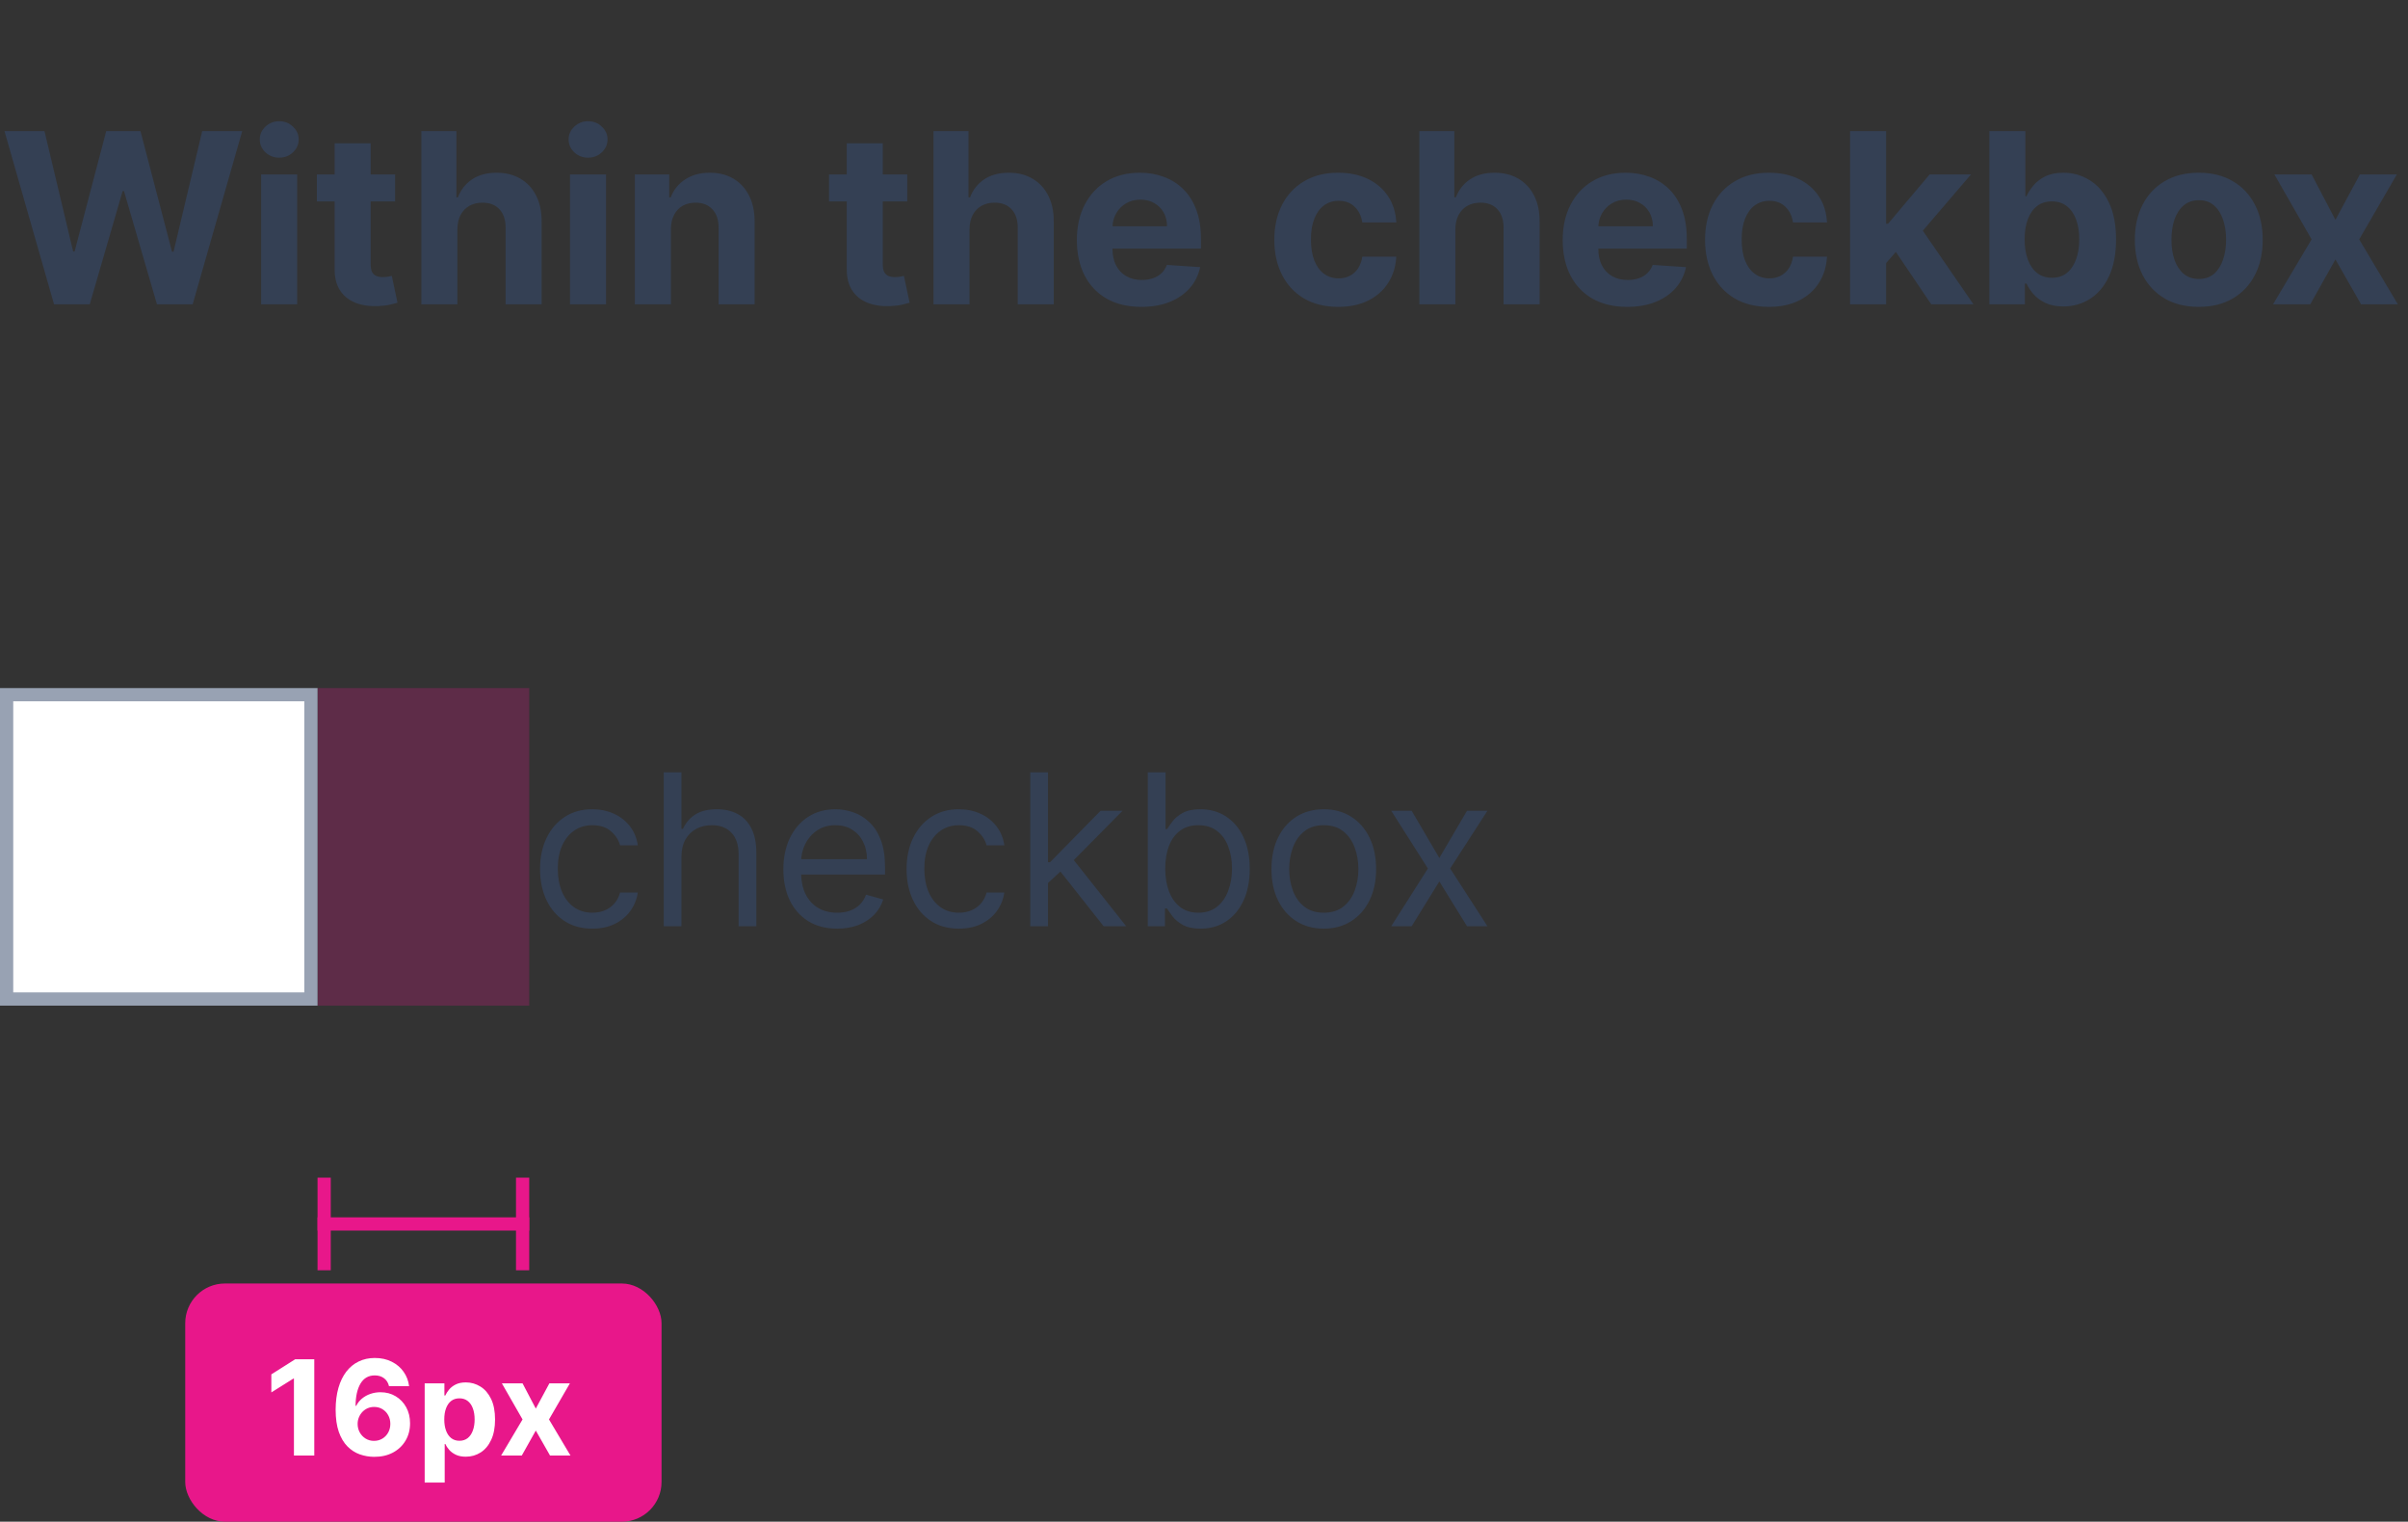 <svg width="182" height="115" viewBox="0 0 182 115" fill="none" xmlns="http://www.w3.org/2000/svg">
<rect x="0" y="0" width="182" height="115" fill="#333333" stroke="none"/>
<rect x="24" y="52" width="16" height="24" fill="#E8178A" fill-opacity="0.24"/>
<rect x="0.5" y="52.5" width="23" height="23" fill="white" stroke="#98A2B3"/>
<path d="M44.773 70.182C43.955 70.182 43.25 69.989 42.659 69.602C42.068 69.216 41.614 68.684 41.295 68.006C40.977 67.328 40.818 66.553 40.818 65.682C40.818 64.796 40.981 64.013 41.307 63.335C41.636 62.653 42.095 62.121 42.682 61.739C43.273 61.352 43.962 61.159 44.75 61.159C45.364 61.159 45.917 61.273 46.409 61.5C46.901 61.727 47.305 62.045 47.619 62.455C47.934 62.864 48.129 63.341 48.205 63.886H46.864C46.761 63.489 46.534 63.136 46.182 62.83C45.833 62.519 45.364 62.364 44.773 62.364C44.25 62.364 43.792 62.5 43.398 62.773C43.008 63.042 42.703 63.422 42.483 63.915C42.267 64.403 42.159 64.977 42.159 65.636C42.159 66.311 42.265 66.898 42.477 67.398C42.693 67.898 42.996 68.286 43.386 68.562C43.78 68.839 44.242 68.977 44.773 68.977C45.121 68.977 45.438 68.917 45.722 68.796C46.006 68.674 46.246 68.5 46.443 68.273C46.64 68.046 46.78 67.773 46.864 67.454H48.205C48.129 67.97 47.941 68.434 47.642 68.847C47.347 69.256 46.955 69.581 46.466 69.824C45.981 70.062 45.417 70.182 44.773 70.182ZM51.506 64.75V70H50.165V58.364H51.506V62.636H51.619C51.824 62.186 52.131 61.828 52.54 61.562C52.953 61.294 53.502 61.159 54.188 61.159C54.782 61.159 55.303 61.278 55.75 61.517C56.197 61.752 56.544 62.114 56.79 62.602C57.04 63.087 57.165 63.705 57.165 64.454V70H55.824V64.546C55.824 63.852 55.644 63.316 55.284 62.938C54.928 62.555 54.434 62.364 53.801 62.364C53.362 62.364 52.968 62.456 52.619 62.642C52.275 62.828 52.002 63.099 51.801 63.455C51.604 63.811 51.506 64.242 51.506 64.75ZM63.277 70.182C62.436 70.182 61.711 69.996 61.101 69.625C60.495 69.25 60.027 68.727 59.697 68.057C59.372 67.383 59.209 66.599 59.209 65.704C59.209 64.811 59.372 64.023 59.697 63.341C60.027 62.655 60.485 62.121 61.072 61.739C61.663 61.352 62.353 61.159 63.141 61.159C63.595 61.159 64.044 61.235 64.487 61.386C64.93 61.538 65.334 61.784 65.697 62.125C66.061 62.462 66.351 62.909 66.567 63.466C66.783 64.023 66.891 64.708 66.891 65.523V66.091H60.163V64.932H65.527C65.527 64.439 65.428 64 65.231 63.614C65.038 63.227 64.762 62.922 64.402 62.699C64.046 62.475 63.626 62.364 63.141 62.364C62.606 62.364 62.144 62.496 61.754 62.761C61.368 63.023 61.071 63.364 60.862 63.784C60.654 64.204 60.55 64.655 60.55 65.136V65.909C60.55 66.568 60.663 67.127 60.891 67.585C61.122 68.04 61.442 68.386 61.851 68.625C62.26 68.86 62.735 68.977 63.277 68.977C63.629 68.977 63.947 68.928 64.231 68.829C64.519 68.727 64.767 68.576 64.976 68.375C65.184 68.171 65.345 67.917 65.459 67.614L66.754 67.977C66.618 68.417 66.389 68.803 66.067 69.136C65.745 69.466 65.347 69.724 64.874 69.909C64.4 70.091 63.868 70.182 63.277 70.182ZM72.476 70.182C71.658 70.182 70.953 69.989 70.362 69.602C69.771 69.216 69.317 68.684 68.999 68.006C68.68 67.328 68.521 66.553 68.521 65.682C68.521 64.796 68.684 64.013 69.01 63.335C69.34 62.653 69.798 62.121 70.385 61.739C70.976 61.352 71.665 61.159 72.453 61.159C73.067 61.159 73.62 61.273 74.112 61.5C74.605 61.727 75.008 62.045 75.322 62.455C75.637 62.864 75.832 63.341 75.908 63.886H74.567C74.465 63.489 74.237 63.136 73.885 62.83C73.537 62.519 73.067 62.364 72.476 62.364C71.953 62.364 71.495 62.5 71.101 62.773C70.711 63.042 70.406 63.422 70.186 63.915C69.97 64.403 69.862 64.977 69.862 65.636C69.862 66.311 69.968 66.898 70.18 67.398C70.396 67.898 70.699 68.286 71.09 68.562C71.483 68.839 71.945 68.977 72.476 68.977C72.824 68.977 73.141 68.917 73.425 68.796C73.709 68.674 73.949 68.5 74.146 68.273C74.343 68.046 74.483 67.773 74.567 67.454H75.908C75.832 67.97 75.644 68.434 75.345 68.847C75.05 69.256 74.658 69.581 74.169 69.824C73.684 70.062 73.12 70.182 72.476 70.182ZM79.118 66.818L79.095 65.159H79.368L83.186 61.273H84.845L80.777 65.386H80.663L79.118 66.818ZM77.868 70V58.364H79.209V70H77.868ZM83.413 70L80.004 65.682L80.959 64.75L85.118 70H83.413ZM86.753 70V58.364H88.094V62.659H88.207C88.306 62.508 88.442 62.314 88.617 62.08C88.794 61.841 89.048 61.629 89.378 61.443C89.711 61.254 90.162 61.159 90.73 61.159C91.465 61.159 92.113 61.343 92.673 61.71C93.234 62.078 93.671 62.599 93.986 63.273C94.3 63.947 94.457 64.742 94.457 65.659C94.457 66.583 94.3 67.385 93.986 68.062C93.671 68.737 93.236 69.26 92.679 69.631C92.122 69.998 91.48 70.182 90.753 70.182C90.192 70.182 89.743 70.089 89.406 69.903C89.069 69.714 88.81 69.5 88.628 69.261C88.446 69.019 88.306 68.818 88.207 68.659H88.048V70H86.753ZM88.071 65.636C88.071 66.296 88.168 66.877 88.361 67.381C88.554 67.881 88.836 68.273 89.207 68.557C89.579 68.837 90.033 68.977 90.571 68.977C91.132 68.977 91.599 68.829 91.974 68.534C92.353 68.235 92.637 67.833 92.827 67.329C93.02 66.822 93.117 66.258 93.117 65.636C93.117 65.023 93.022 64.47 92.832 63.977C92.647 63.481 92.365 63.089 91.986 62.801C91.611 62.51 91.139 62.364 90.571 62.364C90.026 62.364 89.567 62.502 89.196 62.778C88.825 63.051 88.544 63.434 88.355 63.926C88.166 64.415 88.071 64.985 88.071 65.636ZM100.054 70.182C99.266 70.182 98.575 69.994 97.98 69.619C97.389 69.244 96.927 68.72 96.594 68.046C96.264 67.371 96.099 66.583 96.099 65.682C96.099 64.773 96.264 63.979 96.594 63.301C96.927 62.623 97.389 62.097 97.98 61.722C98.575 61.347 99.266 61.159 100.054 61.159C100.842 61.159 101.531 61.347 102.122 61.722C102.717 62.097 103.179 62.623 103.509 63.301C103.842 63.979 104.009 64.773 104.009 65.682C104.009 66.583 103.842 67.371 103.509 68.046C103.179 68.72 102.717 69.244 102.122 69.619C101.531 69.994 100.842 70.182 100.054 70.182ZM100.054 68.977C100.652 68.977 101.145 68.824 101.531 68.517C101.918 68.21 102.204 67.807 102.389 67.307C102.575 66.807 102.668 66.265 102.668 65.682C102.668 65.099 102.575 64.555 102.389 64.051C102.204 63.547 101.918 63.14 101.531 62.83C101.145 62.519 100.652 62.364 100.054 62.364C99.456 62.364 98.963 62.519 98.577 62.83C98.19 63.14 97.904 63.547 97.719 64.051C97.533 64.555 97.44 65.099 97.44 65.682C97.44 66.265 97.533 66.807 97.719 67.307C97.904 67.807 98.19 68.21 98.577 68.517C98.963 68.824 99.456 68.977 100.054 68.977ZM106.696 61.273L108.787 64.841L110.878 61.273H112.423L109.605 65.636L112.423 70H110.878L108.787 66.614L106.696 70H105.151L107.923 65.636L105.151 61.273H106.696Z" fill="#344054"/>
<path d="M24 92.5H40" stroke="#E8178A"/>
<rect x="14" y="97" width="36" height="18" rx="3" fill="#E8178A"/>
<path d="M23.754 102.727V110H22.216V104.187H22.173L20.508 105.231V103.867L22.308 102.727H23.754ZM28.273 110.099C27.899 110.097 27.538 110.034 27.19 109.911C26.845 109.788 26.534 109.588 26.26 109.311C25.985 109.034 25.767 108.667 25.606 108.21C25.448 107.753 25.368 107.192 25.368 106.527C25.371 105.916 25.441 105.371 25.578 104.89C25.718 104.407 25.916 103.997 26.174 103.661C26.435 103.325 26.746 103.069 27.108 102.894C27.471 102.717 27.877 102.628 28.326 102.628C28.812 102.628 29.24 102.723 29.612 102.912C29.984 103.099 30.282 103.353 30.507 103.675C30.734 103.997 30.872 104.358 30.919 104.759H29.402C29.343 104.505 29.219 104.306 29.03 104.162C28.84 104.018 28.606 103.945 28.326 103.945C27.853 103.945 27.493 104.151 27.247 104.563C27.003 104.975 26.879 105.535 26.874 106.243H26.924C27.033 106.027 27.18 105.844 27.364 105.692C27.551 105.539 27.763 105.421 28 105.341C28.239 105.258 28.491 105.217 28.756 105.217C29.187 105.217 29.571 105.318 29.907 105.522C30.243 105.723 30.508 106 30.702 106.353C30.896 106.706 30.993 107.109 30.993 107.564C30.993 108.056 30.879 108.494 30.649 108.878C30.422 109.261 30.103 109.562 29.694 109.78C29.287 109.995 28.813 110.102 28.273 110.099ZM28.266 108.892C28.503 108.892 28.715 108.835 28.902 108.722C29.089 108.608 29.236 108.454 29.342 108.26C29.449 108.066 29.502 107.848 29.502 107.607C29.502 107.365 29.449 107.148 29.342 106.957C29.238 106.765 29.094 106.612 28.909 106.499C28.724 106.385 28.514 106.328 28.277 106.328C28.099 106.328 27.935 106.361 27.783 106.428C27.634 106.494 27.503 106.586 27.389 106.705C27.278 106.823 27.19 106.96 27.126 107.116C27.062 107.27 27.03 107.435 27.03 107.61C27.03 107.844 27.084 108.059 27.19 108.253C27.299 108.447 27.446 108.602 27.631 108.718C27.817 108.834 28.029 108.892 28.266 108.892ZM32.098 112.045V104.545H33.589V105.462H33.657C33.723 105.315 33.819 105.166 33.944 105.014C34.072 104.86 34.238 104.732 34.442 104.631C34.648 104.527 34.903 104.474 35.209 104.474C35.606 104.474 35.973 104.579 36.309 104.787C36.646 104.993 36.914 105.304 37.116 105.721C37.317 106.135 37.417 106.655 37.417 107.28C37.417 107.888 37.319 108.402 37.123 108.821C36.929 109.238 36.663 109.554 36.327 109.769C35.993 109.982 35.619 110.089 35.205 110.089C34.911 110.089 34.662 110.04 34.456 109.943C34.252 109.846 34.085 109.724 33.955 109.577C33.825 109.428 33.725 109.278 33.657 109.126H33.611V112.045H32.098ZM33.579 107.273C33.579 107.597 33.624 107.88 33.714 108.121C33.804 108.363 33.934 108.551 34.104 108.686C34.275 108.819 34.482 108.885 34.726 108.885C34.972 108.885 35.18 108.817 35.351 108.683C35.521 108.545 35.65 108.356 35.738 108.114C35.828 107.871 35.873 107.59 35.873 107.273C35.873 106.958 35.829 106.681 35.741 106.442C35.654 106.203 35.525 106.016 35.354 105.881C35.184 105.746 34.974 105.678 34.726 105.678C34.48 105.678 34.271 105.743 34.101 105.874C33.933 106.004 33.804 106.188 33.714 106.428C33.624 106.667 33.579 106.948 33.579 107.273ZM39.495 104.545L40.496 106.452L41.523 104.545H43.074L41.494 107.273L43.117 110H41.572L40.496 108.114L39.438 110H37.876L39.495 107.273L37.932 104.545H39.495Z" fill="white"/>
<line x1="24.5" y1="96" x2="24.5" y2="89" stroke="#E8178A"/>
<line x1="39.5" y1="96" x2="39.5" y2="89" stroke="#E8178A"/>
<path d="M4.085 23L0.339 9.909H3.362L5.529 19.005H5.638L8.028 9.909H10.617L13.001 19.024H13.117L15.283 9.909H18.307L14.561 23H11.864L9.371 14.441H9.268L6.782 23H4.085ZM19.737 23V13.182H22.46V23H19.737ZM21.105 11.916C20.7 11.916 20.353 11.782 20.063 11.514C19.777 11.241 19.635 10.915 19.635 10.536C19.635 10.161 19.777 9.839 20.063 9.57C20.353 9.298 20.7 9.161 21.105 9.161C21.51 9.161 21.855 9.298 22.14 9.57C22.43 9.839 22.575 10.161 22.575 10.536C22.575 10.915 22.43 11.241 22.14 11.514C21.855 11.782 21.51 11.916 21.105 11.916ZM29.864 13.182V15.227H23.951V13.182H29.864ZM25.293 10.829H28.016V19.983C28.016 20.234 28.055 20.43 28.131 20.571C28.208 20.707 28.315 20.803 28.451 20.859C28.592 20.914 28.754 20.942 28.937 20.942C29.065 20.942 29.192 20.931 29.32 20.91C29.448 20.884 29.546 20.865 29.614 20.852L30.043 22.879C29.906 22.921 29.715 22.97 29.467 23.026C29.22 23.085 28.92 23.121 28.566 23.134C27.91 23.16 27.334 23.072 26.84 22.872C26.35 22.672 25.969 22.361 25.696 21.939C25.423 21.517 25.289 20.984 25.293 20.341V10.829ZM34.571 17.324V23H31.848V9.909H34.495V14.914H34.61C34.831 14.335 35.189 13.881 35.684 13.553C36.178 13.22 36.798 13.054 37.544 13.054C38.225 13.054 38.82 13.203 39.327 13.501C39.838 13.796 40.235 14.22 40.516 14.773C40.801 15.323 40.942 15.982 40.938 16.749V23H38.215V17.234C38.219 16.629 38.066 16.158 37.755 15.822C37.448 15.485 37.017 15.317 36.463 15.317C36.093 15.317 35.765 15.396 35.479 15.553C35.198 15.711 34.976 15.941 34.814 16.244C34.657 16.542 34.576 16.902 34.571 17.324ZM43.081 23V13.182H45.804V23H43.081ZM44.449 11.916C44.044 11.916 43.697 11.782 43.407 11.514C43.121 11.241 42.978 10.915 42.978 10.536C42.978 10.161 43.121 9.839 43.407 9.57C43.697 9.298 44.044 9.161 44.449 9.161C44.853 9.161 45.199 9.298 45.484 9.57C45.774 9.839 45.919 10.161 45.919 10.536C45.919 10.915 45.774 11.241 45.484 11.514C45.199 11.782 44.853 11.916 44.449 11.916ZM50.708 17.324V23H47.985V13.182H50.58V14.914H50.695C50.913 14.343 51.277 13.891 51.788 13.559C52.3 13.222 52.92 13.054 53.648 13.054C54.33 13.054 54.925 13.203 55.432 13.501C55.939 13.8 56.333 14.226 56.614 14.78C56.896 15.329 57.036 15.986 57.036 16.749V23H54.313V17.234C54.318 16.634 54.164 16.165 53.853 15.828C53.542 15.487 53.114 15.317 52.568 15.317C52.202 15.317 51.878 15.396 51.597 15.553C51.32 15.711 51.102 15.941 50.945 16.244C50.791 16.542 50.712 16.902 50.708 17.324ZM68.571 13.182V15.227H62.658V13.182H68.571ZM64 10.829H66.723V19.983C66.723 20.234 66.762 20.43 66.838 20.571C66.915 20.707 67.022 20.803 67.158 20.859C67.299 20.914 67.461 20.942 67.644 20.942C67.772 20.942 67.9 20.931 68.027 20.91C68.155 20.884 68.253 20.865 68.321 20.852L68.75 22.879C68.613 22.921 68.421 22.97 68.174 23.026C67.927 23.085 67.627 23.121 67.273 23.134C66.617 23.16 66.041 23.072 65.547 22.872C65.057 22.672 64.676 22.361 64.403 21.939C64.13 21.517 63.996 20.984 64 20.341V10.829ZM73.278 17.324V23H70.555V9.909H73.202V14.914H73.317C73.538 14.335 73.896 13.881 74.391 13.553C74.885 13.22 75.505 13.054 76.251 13.054C76.933 13.054 77.527 13.203 78.034 13.501C78.546 13.796 78.942 14.22 79.223 14.773C79.508 15.323 79.649 15.982 79.645 16.749V23H76.922V17.234C76.926 16.629 76.773 16.158 76.462 15.822C76.155 15.485 75.724 15.317 75.171 15.317C74.8 15.317 74.472 15.396 74.186 15.553C73.905 15.711 73.683 15.941 73.521 16.244C73.364 16.542 73.283 16.902 73.278 17.324ZM86.262 23.192C85.252 23.192 84.383 22.987 83.654 22.578C82.93 22.165 82.372 21.581 81.98 20.827C81.588 20.068 81.391 19.171 81.391 18.136C81.391 17.126 81.588 16.239 81.98 15.477C82.372 14.714 82.924 14.119 83.635 13.693C84.351 13.267 85.191 13.054 86.154 13.054C86.801 13.054 87.404 13.158 87.963 13.367C88.525 13.572 89.015 13.881 89.433 14.294C89.855 14.707 90.183 15.227 90.417 15.854C90.651 16.476 90.769 17.204 90.769 18.04V18.788H82.478V17.1H88.205C88.205 16.708 88.12 16.361 87.95 16.058C87.779 15.756 87.543 15.519 87.24 15.349C86.942 15.174 86.595 15.087 86.198 15.087C85.785 15.087 85.418 15.182 85.099 15.374C84.784 15.562 84.536 15.815 84.357 16.135C84.178 16.45 84.087 16.802 84.083 17.19V18.794C84.083 19.28 84.172 19.7 84.351 20.053C84.534 20.407 84.792 20.68 85.124 20.871C85.457 21.063 85.851 21.159 86.307 21.159C86.61 21.159 86.886 21.116 87.138 21.031C87.389 20.946 87.605 20.818 87.784 20.648C87.963 20.477 88.099 20.268 88.193 20.021L90.711 20.188C90.583 20.793 90.321 21.321 89.925 21.773C89.533 22.22 89.026 22.57 88.404 22.821C87.786 23.068 87.072 23.192 86.262 23.192ZM101.148 23.192C100.142 23.192 99.277 22.979 98.553 22.553C97.832 22.122 97.278 21.526 96.891 20.763C96.507 20 96.315 19.122 96.315 18.129C96.315 17.124 96.509 16.241 96.897 15.483C97.289 14.72 97.845 14.126 98.565 13.7C99.285 13.269 100.142 13.054 101.135 13.054C101.991 13.054 102.741 13.21 103.385 13.521C104.028 13.832 104.538 14.268 104.913 14.831C105.288 15.393 105.494 16.054 105.533 16.812H102.963C102.891 16.322 102.699 15.928 102.388 15.63C102.081 15.327 101.678 15.176 101.18 15.176C100.758 15.176 100.389 15.291 100.074 15.521C99.763 15.747 99.52 16.077 99.345 16.512C99.171 16.947 99.083 17.473 99.083 18.091C99.083 18.717 99.168 19.25 99.339 19.689C99.513 20.128 99.758 20.462 100.074 20.692C100.389 20.923 100.758 21.038 101.18 21.038C101.491 21.038 101.77 20.974 102.017 20.846C102.268 20.718 102.475 20.533 102.637 20.29C102.803 20.043 102.912 19.746 102.963 19.401H105.533C105.49 20.151 105.286 20.812 104.919 21.383C104.557 21.95 104.056 22.393 103.417 22.712C102.778 23.032 102.021 23.192 101.148 23.192ZM109.999 17.324V23H107.276V9.909H109.922V14.914H110.037C110.259 14.335 110.617 13.881 111.111 13.553C111.606 13.22 112.226 13.054 112.971 13.054C113.653 13.054 114.248 13.203 114.755 13.501C115.266 13.796 115.662 14.22 115.944 14.773C116.229 15.323 116.37 15.982 116.366 16.749V23H113.643V17.234C113.647 16.629 113.493 16.158 113.182 15.822C112.876 15.485 112.445 15.317 111.891 15.317C111.52 15.317 111.192 15.396 110.907 15.553C110.626 15.711 110.404 15.941 110.242 16.244C110.084 16.542 110.003 16.902 109.999 17.324ZM122.983 23.192C121.973 23.192 121.104 22.987 120.375 22.578C119.651 22.165 119.092 21.581 118.7 20.827C118.308 20.068 118.112 19.171 118.112 18.136C118.112 17.126 118.308 16.239 118.7 15.477C119.092 14.714 119.644 14.119 120.356 13.693C121.072 13.267 121.911 13.054 122.874 13.054C123.522 13.054 124.125 13.158 124.683 13.367C125.246 13.572 125.736 13.881 126.153 14.294C126.575 14.707 126.903 15.227 127.138 15.854C127.372 16.476 127.489 17.204 127.489 18.04V18.788H119.199V17.1H124.926C124.926 16.708 124.841 16.361 124.67 16.058C124.5 15.756 124.263 15.519 123.961 15.349C123.663 15.174 123.315 15.087 122.919 15.087C122.506 15.087 122.139 15.182 121.82 15.374C121.504 15.562 121.257 15.815 121.078 16.135C120.899 16.45 120.808 16.802 120.803 17.19V18.794C120.803 19.28 120.893 19.7 121.072 20.053C121.255 20.407 121.513 20.68 121.845 20.871C122.178 21.063 122.572 21.159 123.028 21.159C123.33 21.159 123.607 21.116 123.859 21.031C124.11 20.946 124.325 20.818 124.504 20.648C124.683 20.477 124.82 20.268 124.913 20.021L127.432 20.188C127.304 20.793 127.042 21.321 126.646 21.773C126.254 22.22 125.746 22.57 125.124 22.821C124.506 23.068 123.793 23.192 122.983 23.192ZM133.702 23.192C132.697 23.192 131.832 22.979 131.107 22.553C130.387 22.122 129.833 21.526 129.445 20.763C129.062 20 128.87 19.122 128.87 18.129C128.87 17.124 129.064 16.241 129.452 15.483C129.844 14.72 130.4 14.126 131.12 13.7C131.84 13.269 132.697 13.054 133.69 13.054C134.546 13.054 135.296 13.21 135.94 13.521C136.583 13.832 137.092 14.268 137.467 14.831C137.842 15.393 138.049 16.054 138.087 16.812H135.518C135.445 16.322 135.254 15.928 134.942 15.63C134.636 15.327 134.233 15.176 133.734 15.176C133.312 15.176 132.944 15.291 132.629 15.521C132.317 15.747 132.075 16.077 131.9 16.512C131.725 16.947 131.638 17.473 131.638 18.091C131.638 18.717 131.723 19.25 131.893 19.689C132.068 20.128 132.313 20.462 132.629 20.692C132.944 20.923 133.312 21.038 133.734 21.038C134.045 21.038 134.325 20.974 134.572 20.846C134.823 20.718 135.03 20.533 135.192 20.29C135.358 20.043 135.467 19.746 135.518 19.401H138.087C138.045 20.151 137.84 20.812 137.474 21.383C137.112 21.95 136.611 22.393 135.972 22.712C135.332 23.032 134.576 23.192 133.702 23.192ZM142.298 20.175L142.305 16.908H142.701L145.846 13.182H148.971L144.746 18.116H144.101L142.298 20.175ZM139.831 23V9.909H142.554V23H139.831ZM145.967 23L143.078 18.724L144.893 16.8L149.157 23H145.967ZM150.358 23V9.909H153.081V14.831H153.165C153.284 14.567 153.456 14.298 153.682 14.026C153.912 13.749 154.211 13.518 154.577 13.335C154.948 13.148 155.408 13.054 155.958 13.054C156.674 13.054 157.334 13.242 157.939 13.617C158.545 13.987 159.028 14.548 159.39 15.298C159.753 16.043 159.934 16.979 159.934 18.104C159.934 19.199 159.757 20.124 159.403 20.878C159.054 21.628 158.577 22.197 157.971 22.584C157.371 22.968 156.697 23.16 155.952 23.16C155.423 23.16 154.974 23.072 154.603 22.898C154.236 22.723 153.936 22.504 153.702 22.239C153.467 21.971 153.288 21.7 153.165 21.428H153.043V23H150.358ZM153.024 18.091C153.024 18.675 153.105 19.184 153.267 19.619C153.429 20.053 153.663 20.392 153.97 20.635C154.277 20.874 154.65 20.993 155.089 20.993C155.532 20.993 155.907 20.871 156.214 20.629C156.52 20.381 156.753 20.041 156.91 19.606C157.072 19.167 157.153 18.662 157.153 18.091C157.153 17.524 157.074 17.026 156.917 16.595C156.759 16.165 156.527 15.828 156.22 15.585C155.913 15.342 155.536 15.221 155.089 15.221C154.645 15.221 154.27 15.338 153.964 15.572C153.661 15.807 153.429 16.139 153.267 16.57C153.105 17 153.024 17.507 153.024 18.091ZM166.187 23.192C165.194 23.192 164.335 22.981 163.611 22.559C162.891 22.133 162.335 21.541 161.942 20.782C161.55 20.019 161.354 19.135 161.354 18.129C161.354 17.115 161.55 16.229 161.942 15.47C162.335 14.707 162.891 14.115 163.611 13.693C164.335 13.267 165.194 13.054 166.187 13.054C167.18 13.054 168.036 13.267 168.756 13.693C169.481 14.115 170.039 14.707 170.431 15.47C170.823 16.229 171.019 17.115 171.019 18.129C171.019 19.135 170.823 20.019 170.431 20.782C170.039 21.541 169.481 22.133 168.756 22.559C168.036 22.981 167.18 23.192 166.187 23.192ZM166.2 21.082C166.651 21.082 167.028 20.954 167.331 20.699C167.634 20.439 167.862 20.085 168.015 19.638C168.173 19.19 168.251 18.681 168.251 18.11C168.251 17.539 168.173 17.03 168.015 16.582C167.862 16.135 167.634 15.781 167.331 15.521C167.028 15.261 166.651 15.131 166.2 15.131C165.744 15.131 165.36 15.261 165.049 15.521C164.742 15.781 164.51 16.135 164.352 16.582C164.199 17.03 164.122 17.539 164.122 18.11C164.122 18.681 164.199 19.19 164.352 19.638C164.51 20.085 164.742 20.439 165.049 20.699C165.36 20.954 165.744 21.082 166.2 21.082ZM174.714 13.182L176.516 16.614L178.364 13.182H181.157L178.312 18.091L181.234 23H178.453L176.516 19.606L174.612 23H171.799L174.714 18.091L171.901 13.182H174.714Z" fill="#344054"/>
</svg>
